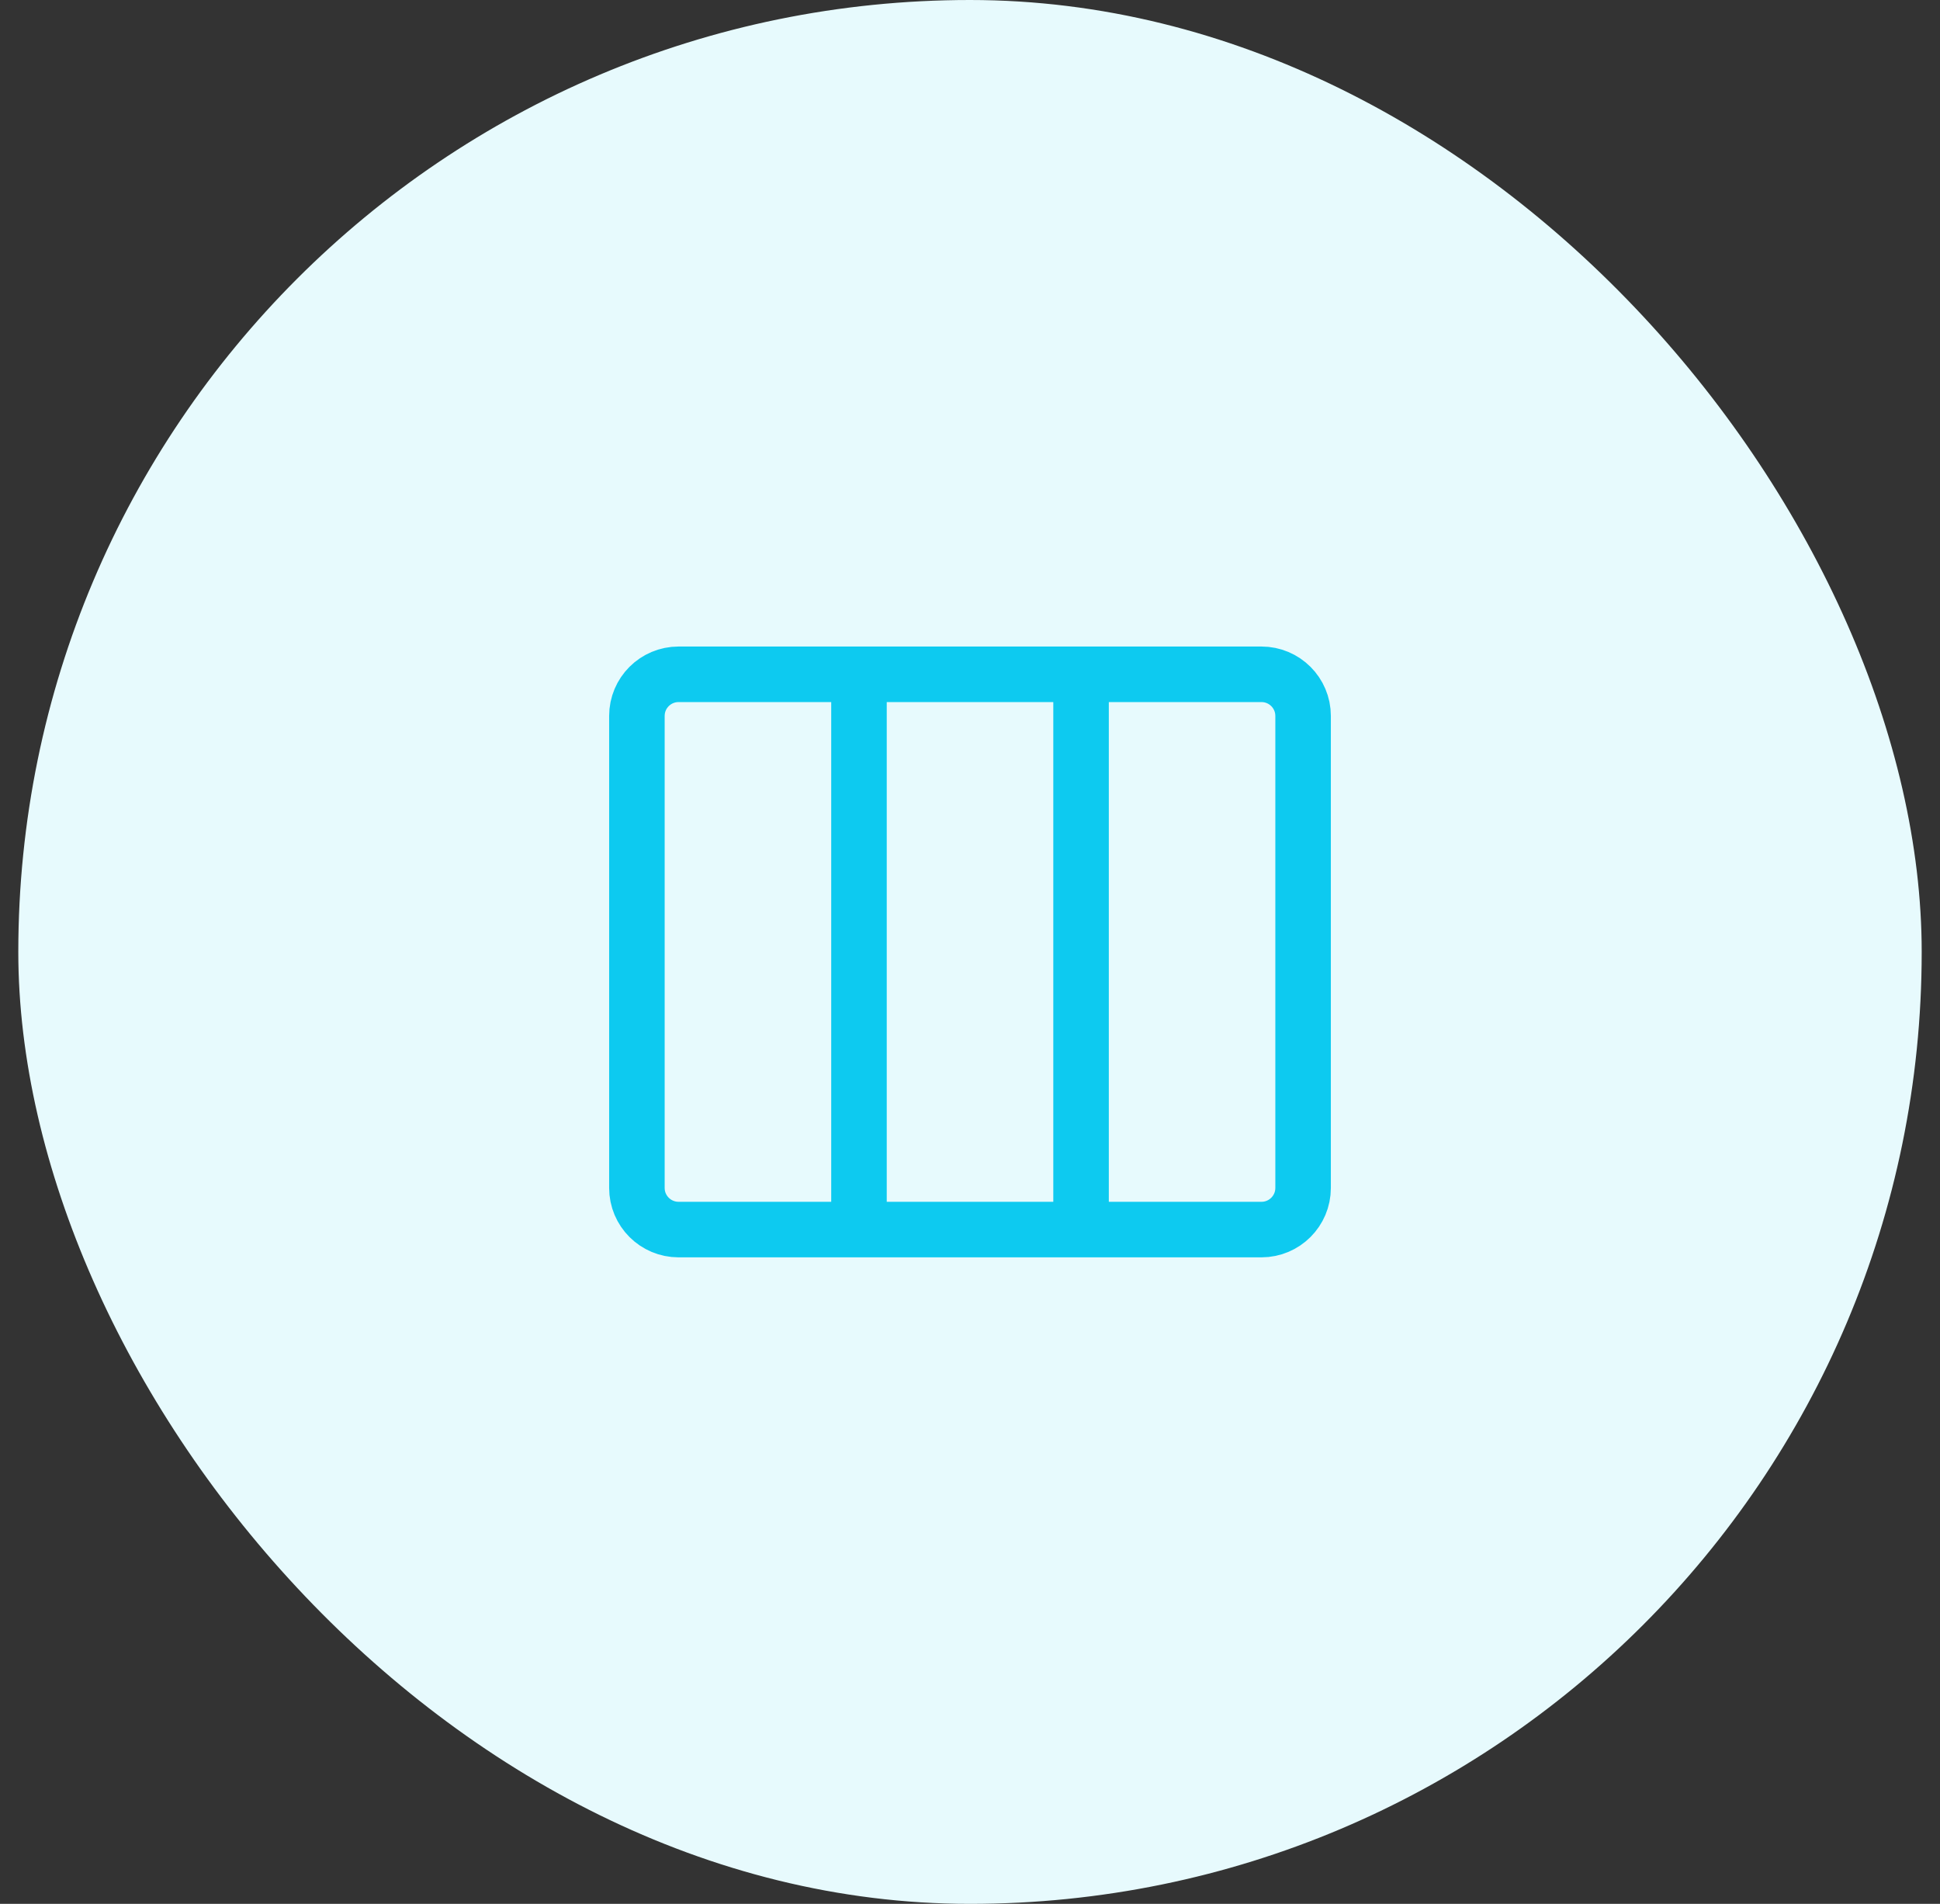 <svg width="53" height="52" viewBox="0 0 53 52" fill="none" xmlns="http://www.w3.org/2000/svg">
<rect x="0" y="0" width="53" height="52" fill="#333333" stroke="none"/>
<rect x="0.5" width="52" height="52" rx="26" fill="#E7FAFD"/>
<path d="M23.467 18.417V33.583M29.534 18.417V33.583M18.538 33.583H34.463C35.09 33.583 35.6 33.074 35.6 32.446V19.554C35.6 18.926 35.09 18.417 34.463 18.417H18.538C17.91 18.417 17.4 18.926 17.4 19.554V32.446C17.4 33.074 17.91 33.583 18.538 33.583Z" stroke="#0DCAF0" stroke-width="1.517" stroke-linecap="round" stroke-linejoin="round"/>
</svg>
